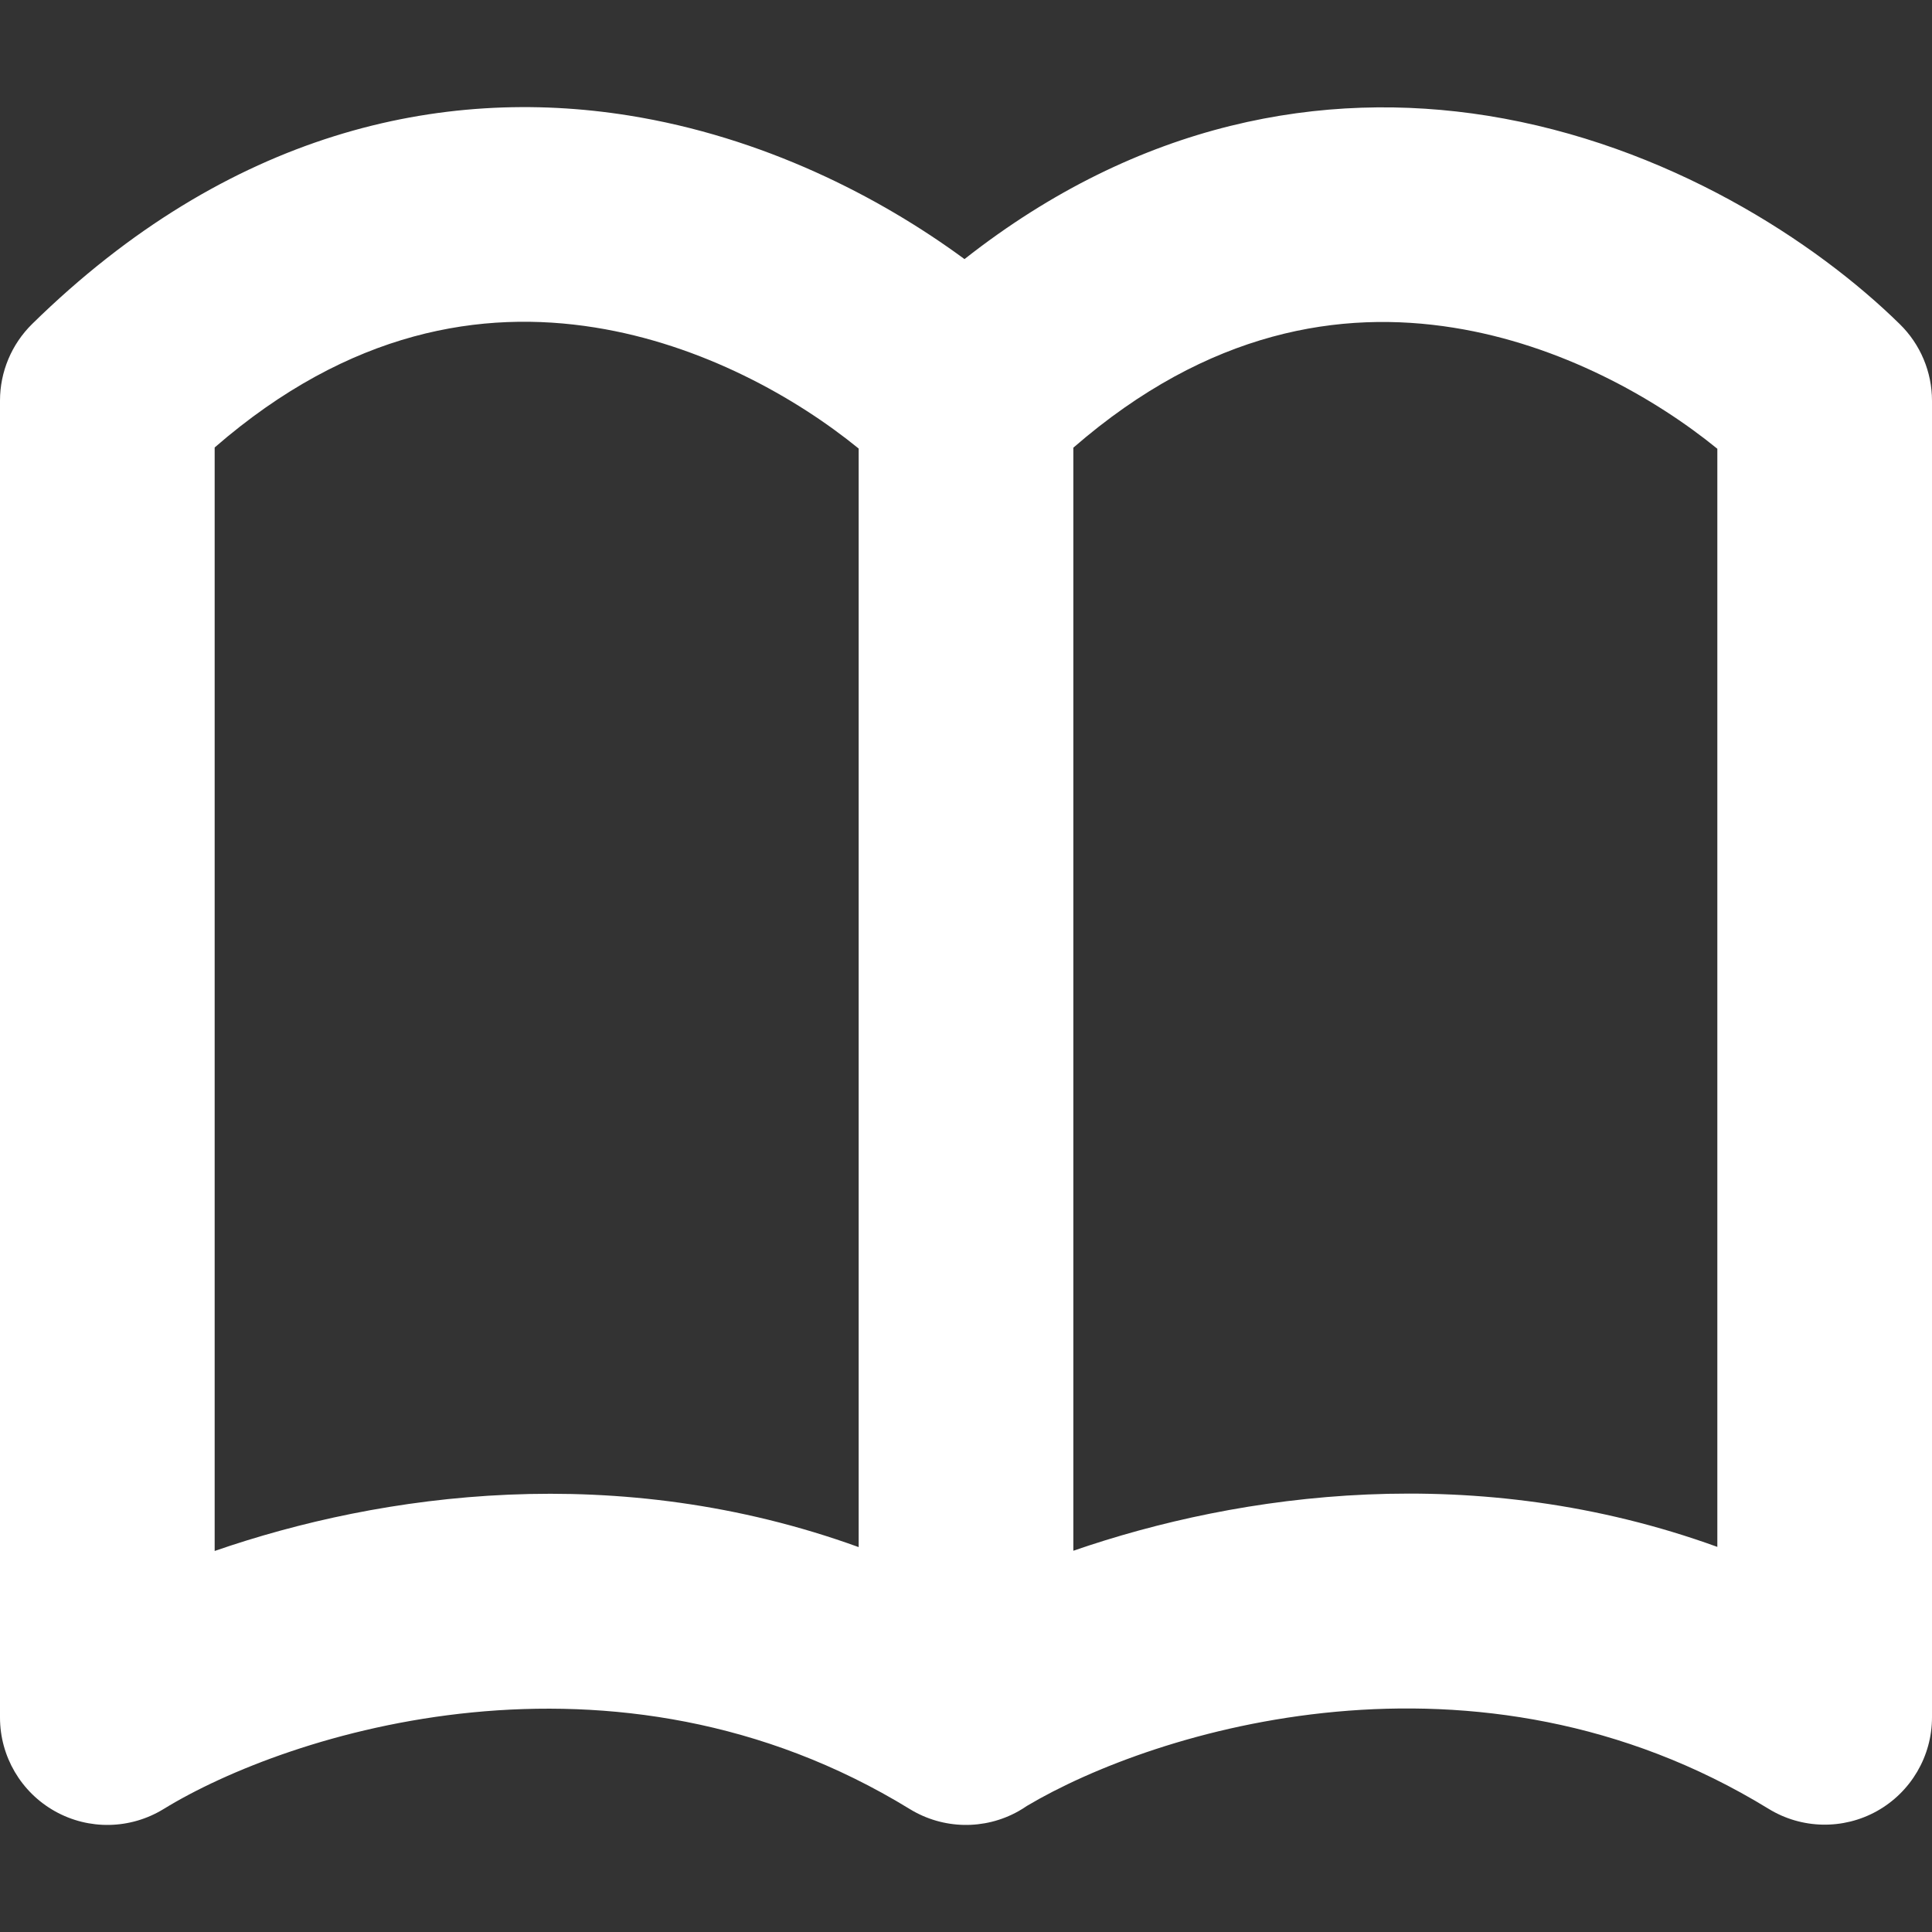 <svg width="18" height="18" viewBox="0 0 18 18" fill="none" xmlns="http://www.w3.org/2000/svg">
<rect x="0" y="0" width="18" height="18" fill="#333333" stroke="none"/>
<path fill-rule="evenodd" clip-rule="evenodd" d="M8.986 2.414C8.191 1.829 7.107 1.276 5.858 1.076C4.119 0.798 2.131 1.221 0.299 3.019C0.108 3.207 0 3.464 0 3.732V3.748V3.765V3.781V3.797V3.814V3.83V3.847V3.864V3.881V3.898V3.915V3.932V3.949V3.966V3.984V4.001V4.018V4.036V4.054V4.071V4.089V4.107V4.125V4.143V4.161V4.18V4.198V4.216V4.235V4.253V4.272V4.291V4.309V4.328V4.347V4.366V4.385V4.404V4.424V4.443V4.462V4.482V4.501V4.521V4.541V4.56V4.58V4.6V4.62V4.64V4.66V4.68V4.701V4.721V4.741V4.762V4.782V4.803V4.824V4.844V4.865V4.886V4.907V4.928V4.949V4.97V4.991V5.012V5.034V5.055V5.077V5.098V5.12V5.141V5.163V5.185V5.207V5.229V5.251V5.273V5.295V5.317V5.339V5.361V5.384V5.406V5.428V5.451V5.473V5.496V5.519V5.541V5.564V5.587V5.61V5.633V5.656V5.679V5.702V5.725V5.748V5.772V5.795V5.818V5.842V5.865V5.889V5.913V5.936V5.96V5.984V6.007V6.031V6.055V6.079V6.103V6.127V6.151V6.175V6.2V6.224V6.248V6.272V6.297V6.321V6.346V6.37V6.395V6.419V6.444V6.469V6.494V6.518V6.543V6.568V6.593V6.618V6.643V6.668V6.693V6.718V6.743V6.769V6.794V6.819V6.844V6.87V6.895V6.921V6.946V6.972V6.997V7.023V7.048V7.074V7.1V7.125V7.151V7.177V7.203V7.229V7.255V7.281V7.307V7.333V7.359V7.385V7.411V7.437V7.463V7.489V7.515V7.542V7.568V7.594V7.621V7.647V7.673V7.7V7.726V7.753V7.779V7.806V7.832V7.859V7.886V7.912V7.939V7.966V7.992V8.019V8.046V8.073V8.1V8.126V8.153V8.18V8.207V8.234V8.261V8.288V8.315V8.342V8.369V8.396V8.423V8.45V8.477V8.504V8.531V8.559V8.586V8.613V8.64V8.667V8.695V8.722V8.749V8.776V8.804V8.831V8.858V8.886V8.913V8.94V8.968V8.995V9.023V9.05V9.078V9.105V9.132V9.16V9.187V9.215V9.242V9.27V9.297V9.325V9.352V9.38V9.407V9.435V9.463V9.49V9.518V9.545V9.573V9.6V9.628V9.656V9.683V9.711V9.738V9.766V9.794V9.821V9.849V9.876V9.904V9.932V9.959V9.987V10.014V10.042V10.07V10.097V10.125V10.152V10.18V10.208V10.235V10.263V10.29V10.318V10.346V10.373V10.401V10.428V10.456V10.484V10.511V10.539V10.566V10.594V10.621V10.649V10.676V10.704V10.731V10.759V10.786V10.814V10.841V10.869V10.896V10.924V10.951V10.978V11.006V11.033V11.06V11.088V11.115V11.143V11.17V11.197V11.224V11.252V11.279V11.306V11.333V11.361V11.388V11.415V11.442V11.469V11.496V11.523V11.55V11.578V11.605V11.632V11.659V11.686V11.713V11.739V11.766V11.793V11.82V11.847V11.874V11.901V11.927V11.954V11.981V12.008V12.034V12.061V12.088V12.114V12.141V12.167V12.194V12.22V12.247V12.273V12.3V12.326V12.352V12.379V12.405V12.431V12.458V12.484V12.51V12.536V12.562V12.588V12.614V12.64V12.666V12.692V12.718V12.744V12.77V12.796V12.822V12.847V12.873V12.899V12.924V12.95V12.976V13.001V13.027V13.052V13.077V13.103V13.128V13.153V13.179V13.204V13.229V13.254V13.279V13.304V13.329V13.354V13.379V13.404V13.429V13.454V13.479V13.503V13.528V13.553V13.577V13.602V13.626V13.651V13.675V13.7V13.724V13.748V13.772V13.796V13.821V13.845V13.869V13.893V13.917V13.941V13.964V13.988V14.012V14.036V14.059V14.083V14.106V14.13V14.153V14.176V14.2V14.223V14.246V14.269V14.292V14.316V14.338V14.361V14.384V14.407V14.43V14.453V14.475V14.498V14.52V14.543V14.565V14.587V14.61V14.632V14.654V14.676V14.698V14.72V14.742V14.764V14.786V14.808V14.829V14.851V14.872V14.894V14.915V14.937V14.958V14.979V15V15.021V15.042V15.063V15.084V15.105V15.126V15.147V15.167V15.188V15.208V15.229V15.249V15.269V15.29V15.31V15.33V15.35V15.37V15.389V15.409V15.429V15.449V15.468V15.488V15.507V15.526V15.546V15.565V15.584V15.603V15.622V15.641V15.66V15.678V15.697V15.716V15.734V15.753V15.771V15.789V15.807V15.825V15.844V15.861V15.879V15.897V15.915V15.932V15.95V15.967V15.985V16.002C0 16.364 0.196 16.698 0.512 16.875C0.828 17.052 1.214 17.044 1.523 16.855C2.679 16.145 5.72 15.163 8.477 16.855C8.786 17.044 9.172 17.052 9.488 16.875C9.516 16.859 9.542 16.843 9.568 16.825C10.756 16.119 13.755 15.183 16.477 16.852C16.786 17.042 17.173 17.049 17.488 16.873C17.804 16.696 18 16.362 18 16V3.734C18 3.465 17.892 3.208 17.7 3.02C16.919 2.253 15.538 1.347 13.858 1.078C12.334 0.835 10.62 1.129 8.986 2.414ZM10 4.171V4.181V4.199V4.218V4.236V4.255V4.273V4.292V4.311V4.33V4.349V4.368V4.387V4.406V4.425V4.444V4.464V4.483V4.503V4.522V4.542V4.562V4.581V4.601V4.621V4.641V4.661V4.682V4.702V4.722V4.743V4.763V4.783V4.804V4.825V4.845V4.866V4.887V4.908V4.929V4.95V4.971V4.992V5.014V5.035V5.056V5.078V5.099V5.121V5.142V5.164V5.186V5.208V5.23V5.252V5.274V5.296V5.318V5.34V5.362V5.385V5.407V5.429V5.452V5.474V5.497V5.52V5.542V5.565V5.588V5.611V5.634V5.657V5.68V5.703V5.726V5.749V5.773V5.796V5.819V5.843V5.866V5.89V5.913V5.937V5.961V5.984V6.008V6.032V6.056V6.08V6.104V6.128V6.152V6.176V6.2V6.225V6.249V6.273V6.298V6.322V6.347V6.371V6.396V6.42V6.445V6.47V6.494V6.519V6.544V6.569V6.594V6.619V6.644V6.669V6.694V6.719V6.744V6.769V6.794V6.82V6.845V6.87V6.896V6.921V6.947V6.972V6.998V7.023V7.049V7.075V7.1V7.126V7.152V7.177V7.203V7.229V7.255V7.281V7.307V7.333V7.359V7.385V7.411V7.437V7.463V7.49V7.516V7.542V7.568V7.595V7.621V7.647V7.674V7.7V7.727V7.753V7.78V7.806V7.833V7.859V7.886V7.913V7.939V7.966V7.993V8.019V8.046V8.073V8.1V8.127V8.153V8.18V8.207V8.234V8.261V8.288V8.315V8.342V8.369V8.396V8.423V8.45V8.477V8.504V8.532V8.559V8.586V8.613V8.64V8.667V8.695V8.722V8.749V8.777V8.804V8.831V8.858V8.886V8.913V8.94V8.968V8.995V9.023V9.05V9.077V9.105V9.132V9.16V9.187V9.215V9.242V9.27V9.297V9.325V9.352V9.38V9.407V9.435V9.462V9.49V9.517V9.545V9.573V9.6V9.628V9.655V9.683V9.711V9.738V9.766V9.793V9.821V9.849V9.876V9.904V9.931V9.959V9.987V10.014V10.042V10.069V10.097V10.125V10.152V10.18V10.207V10.235V10.262V10.29V10.318V10.345V10.373V10.4V10.428V10.456V10.483V10.511V10.538V10.566V10.593V10.621V10.648V10.676V10.703V10.731V10.758V10.786V10.813V10.841V10.868V10.896V10.923V10.95V10.978V11.005V11.033V11.06V11.087V11.114V11.142V11.169V11.196V11.224V11.251V11.278V11.305V11.333V11.36V11.387V11.414V11.441V11.468V11.495V11.523V11.55V11.577V11.604V11.631V11.658V11.685V11.712V11.739V11.765V11.792V11.819V11.846V11.873V11.9V11.927V11.953V11.98V12.007V12.033V12.06V12.087V12.113V12.14V12.166V12.193V12.219V12.246V12.272V12.299V12.325V12.351V12.378V12.404V12.43V12.457V12.483V12.509V12.535V12.561V12.587V12.613V12.639V12.665V12.691V12.717V12.743V12.769V12.795V12.82V12.846V12.872V12.898V12.923V12.949V12.974V13V13.025V13.051V13.076V13.102V13.127V13.152V13.177V13.203V13.228V13.253V13.278V13.303V13.328V13.353V13.378V13.403V13.428V13.453V13.477V13.502V13.527V13.551V13.576V13.6V13.625V13.649V13.674V13.698V13.722V13.747V13.771V13.795V13.819V13.843V13.867V13.891V13.915V13.939V13.963V13.987V14.01V14.034V14.058V14.081V14.105V14.128V14.152V14.175V14.198V14.221V14.245V14.268V14.291V14.314V14.337V14.36V14.383V14.405V14.428V14.448C11.552 13.912 13.754 13.598 16 14.412V4.181C15.417 3.706 14.539 3.212 13.542 3.053C12.497 2.886 11.264 3.073 10 4.171ZM8 4.179C7.417 3.704 6.539 3.21 5.542 3.051C4.497 2.884 3.264 3.071 2 4.169V4.18V4.198V4.216V4.235V4.253V4.272V4.291V4.309V4.328V4.347V4.366V4.385V4.404V4.424V4.443V4.462V4.482V4.501V4.521V4.541V4.56V4.58V4.6V4.62V4.64V4.66V4.68V4.701V4.721V4.741V4.762V4.782V4.803V4.824V4.844V4.865V4.886V4.907V4.928V4.949V4.97V4.991V5.012V5.034V5.055V5.077V5.098V5.12V5.141V5.163V5.185V5.207V5.229V5.251V5.273V5.295V5.317V5.339V5.361V5.384V5.406V5.428V5.451V5.473V5.496V5.519V5.541V5.564V5.587V5.61V5.633V5.656V5.679V5.702V5.725V5.748V5.772V5.795V5.818V5.842V5.865V5.889V5.913V5.936V5.96V5.984V6.007V6.031V6.055V6.079V6.103V6.127V6.151V6.175V6.2V6.224V6.248V6.272V6.297V6.321V6.346V6.37V6.395V6.419V6.444V6.469V6.494V6.518V6.543V6.568V6.593V6.618V6.643V6.668V6.693V6.718V6.743V6.769V6.794V6.819V6.844V6.87V6.895V6.921V6.946V6.972V6.997V7.023V7.048V7.074V7.1V7.125V7.151V7.177V7.203V7.229V7.255V7.281V7.307V7.333V7.359V7.385V7.411V7.437V7.463V7.489V7.515V7.542V7.568V7.594V7.621V7.647V7.673V7.7V7.726V7.753V7.779V7.806V7.832V7.859V7.886V7.912V7.939V7.966V7.992V8.019V8.046V8.073V8.1V8.126V8.153V8.18V8.207V8.234V8.261V8.288V8.315V8.342V8.369V8.396V8.423V8.45V8.477V8.504V8.531V8.559V8.586V8.613V8.64V8.667V8.695V8.722V8.749V8.776V8.804V8.831V8.858V8.886V8.913V8.94V8.968V8.995V9.023V9.05V9.078V9.105V9.132V9.16V9.187V9.215V9.242V9.27V9.297V9.325V9.352V9.38V9.407V9.435V9.463V9.49V9.518V9.545V9.573V9.6V9.628V9.656V9.683V9.711V9.738V9.766V9.794V9.821V9.849V9.876V9.904V9.932V9.959V9.987V10.014V10.042V10.07V10.097V10.125V10.152V10.18V10.208V10.235V10.263V10.29V10.318V10.346V10.373V10.401V10.428V10.456V10.484V10.511V10.539V10.566V10.594V10.621V10.649V10.676V10.704V10.731V10.759V10.786V10.814V10.841V10.869V10.896V10.924V10.951V10.978V11.006V11.033V11.06V11.088V11.115V11.143V11.17V11.197V11.224V11.252V11.279V11.306V11.333V11.361V11.388V11.415V11.442V11.469V11.496V11.523V11.55V11.578V11.605V11.632V11.659V11.686V11.713V11.739V11.766V11.793V11.82V11.847V11.874V11.901V11.927V11.954V11.981V12.008V12.034V12.061V12.088V12.114V12.141V12.167V12.194V12.22V12.247V12.273V12.3V12.326V12.352V12.379V12.405V12.431V12.458V12.484V12.51V12.536V12.562V12.588V12.614V12.64V12.666V12.692V12.718V12.744V12.77V12.796V12.822V12.847V12.873V12.899V12.924V12.95V12.976V13.001V13.027V13.052V13.077V13.103V13.128V13.153V13.179V13.204V13.229V13.254V13.279V13.304V13.329V13.354V13.379V13.404V13.429V13.454V13.479V13.503V13.528V13.553V13.577V13.602V13.626V13.651V13.675V13.7V13.724V13.748V13.772V13.796V13.821V13.845V13.869V13.893V13.917V13.941V13.964V13.988V14.012V14.036V14.059V14.083V14.106V14.13V14.153V14.176V14.2V14.223V14.246V14.269V14.292V14.316V14.338V14.361V14.384V14.407V14.43V14.45C3.552 13.913 5.754 13.6 8 14.414V14.405V14.383V14.36V14.337V14.314V14.291V14.268V14.245V14.221V14.198V14.175V14.152V14.128V14.105V14.081V14.058V14.034V14.01V13.987V13.963V13.939V13.915V13.891V13.867V13.843V13.819V13.795V13.771V13.747V13.722V13.698V13.674V13.649V13.625V13.6V13.576V13.551V13.527V13.502V13.477V13.453V13.428V13.403V13.378V13.353V13.328V13.303V13.278V13.253V13.228V13.203V13.177V13.152V13.127V13.102V13.076V13.051V13.025V13V12.974V12.949V12.923V12.898V12.872V12.846V12.82V12.795V12.769V12.743V12.717V12.691V12.665V12.639V12.613V12.587V12.561V12.535V12.509V12.483V12.457V12.43V12.404V12.378V12.351V12.325V12.299V12.272V12.246V12.219V12.193V12.166V12.14V12.113V12.087V12.06V12.033V12.007V11.98V11.953V11.927V11.9V11.873V11.846V11.819V11.792V11.765V11.739V11.712V11.685V11.658V11.631V11.604V11.577V11.55V11.523V11.495V11.468V11.441V11.414V11.387V11.36V11.333V11.305V11.278V11.251V11.224V11.196V11.169V11.142V11.114V11.087V11.06V11.033V11.005V10.978V10.95V10.923V10.896V10.868V10.841V10.813V10.786V10.758V10.731V10.703V10.676V10.648V10.621V10.593V10.566V10.538V10.511V10.483V10.456V10.428V10.4V10.373V10.345V10.318V10.29V10.262V10.235V10.207V10.18V10.152V10.125V10.097V10.069V10.042V10.014V9.987V9.959V9.931V9.904V9.876V9.849V9.821V9.793V9.766V9.738V9.711V9.683V9.655V9.628V9.6V9.573V9.545V9.517V9.49V9.462V9.435V9.407V9.38V9.352V9.325V9.297V9.27V9.242V9.215V9.187V9.16V9.132V9.105V9.077V9.05V9.023V8.995V8.968V8.94V8.913V8.886V8.858V8.831V8.804V8.777V8.749V8.722V8.695V8.667V8.64V8.613V8.586V8.559V8.532V8.504V8.477V8.45V8.423V8.396V8.369V8.342V8.315V8.288V8.261V8.234V8.207V8.18V8.153V8.127V8.1V8.073V8.046V8.019V7.993V7.966V7.939V7.913V7.886V7.859V7.833V7.806V7.78V7.753V7.727V7.7V7.674V7.647V7.621V7.595V7.568V7.542V7.516V7.49V7.463V7.437V7.411V7.385V7.359V7.333V7.307V7.281V7.255V7.229V7.203V7.177V7.152V7.126V7.1V7.075V7.049V7.023V6.998V6.972V6.947V6.921V6.896V6.87V6.845V6.82V6.794V6.769V6.744V6.719V6.694V6.669V6.644V6.619V6.594V6.569V6.544V6.519V6.494V6.47V6.445V6.42V6.396V6.371V6.347V6.322V6.298V6.273V6.249V6.225V6.2V6.176V6.152V6.128V6.104V6.08V6.056V6.032V6.008V5.984V5.961V5.937V5.913V5.89V5.866V5.843V5.819V5.796V5.773V5.749V5.726V5.703V5.68V5.657V5.634V5.611V5.588V5.565V5.542V5.52V5.497V5.474V5.452V5.429V5.407V5.385V5.362V5.34V5.318V5.296V5.274V5.252V5.23V5.208V5.186V5.164V5.142V5.121V5.099V5.078V5.056V5.035V5.014V4.992V4.971V4.95V4.929V4.908V4.887V4.866V4.845V4.825V4.804V4.783V4.763V4.743V4.722V4.702V4.682V4.661V4.641V4.621V4.601V4.581V4.562V4.542V4.522V4.503V4.483V4.464V4.444V4.425V4.406V4.387V4.368V4.349V4.33V4.311V4.292V4.273V4.255V4.236V4.218V4.199V4.181V4.179Z" fill="white"/>
</svg>
